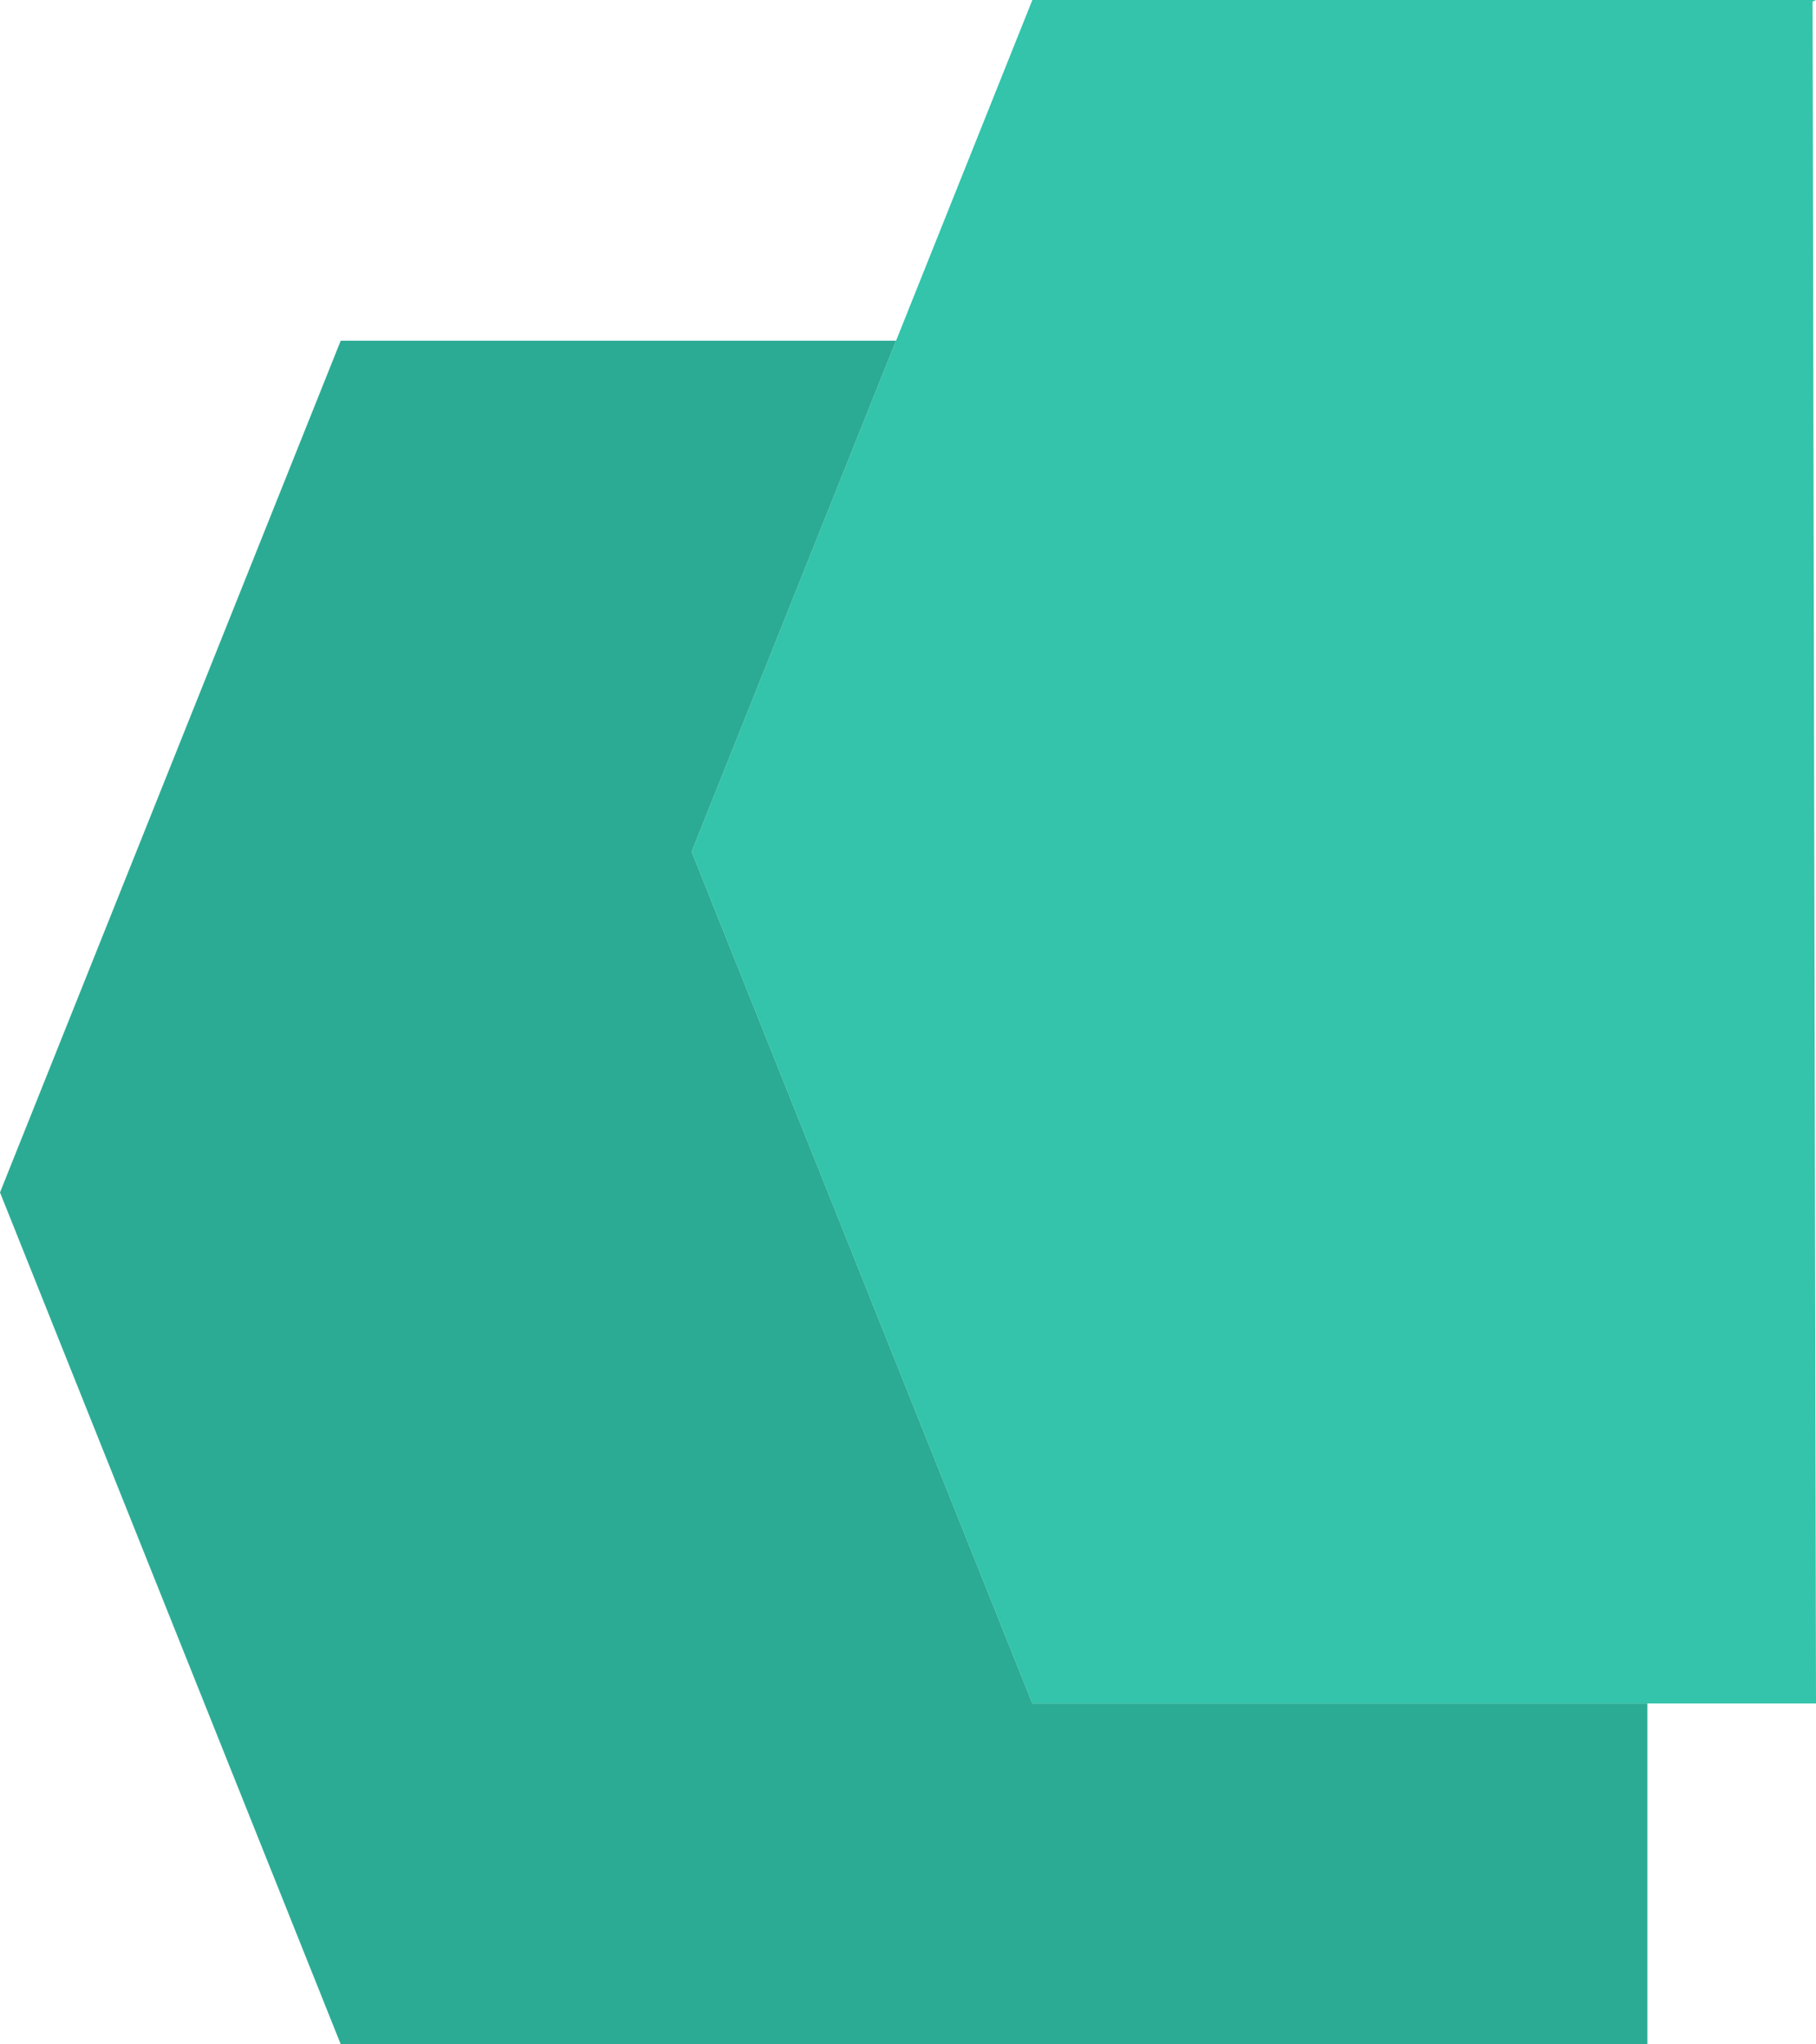 <?xml version="1.0" encoding="utf-8"?>
<!-- Generator: Adobe Illustrator 25.2.0, SVG Export Plug-In . SVG Version: 6.00 Build 0)  -->
<svg version="1.1" id="레이어_1" xmlns="http://www.w3.org/2000/svg" xmlns:xlink="http://www.w3.org/1999/xlink" x="0px"
	 y="0px" viewBox="0 0 106.6 120" style="enable-background:new 0 0 106.6 120;" xml:space="preserve">
<g>
	<polygon style="fill:#33C4AB;" points="106.6,100 60.6,100 40.6,50 60.6,0 106.6,0 106.4,0.1 	"/>
	<polygon style="fill:#2CAB94;" points="96.7,100 60.6,100 40.6,50 52.6,20 20,20 0,70 20,120 96.7,120 	"/>
</g>
<g>
	<polyline style="fill:#33C4AB;" points="519.6,154 563.6,154 583.6,204 563.6,254 519.4,254.1 	"/>
	<polygon style="fill:#2CAB94;" points="527.6,254 563.6,254 583.6,204 571.6,174 604.2,174 624.2,224 604.2,274 527.6,274 	"/>
</g>
<g>
</g>
<g>
</g>
<g>
</g>
<g>
</g>
<g>
</g>
<g>
</g>
<g>
</g>
<g>
</g>
<g>
</g>
<g>
</g>
<g>
</g>
<g>
</g>
<g>
</g>
<g>
</g>
<g>
</g>
</svg>
